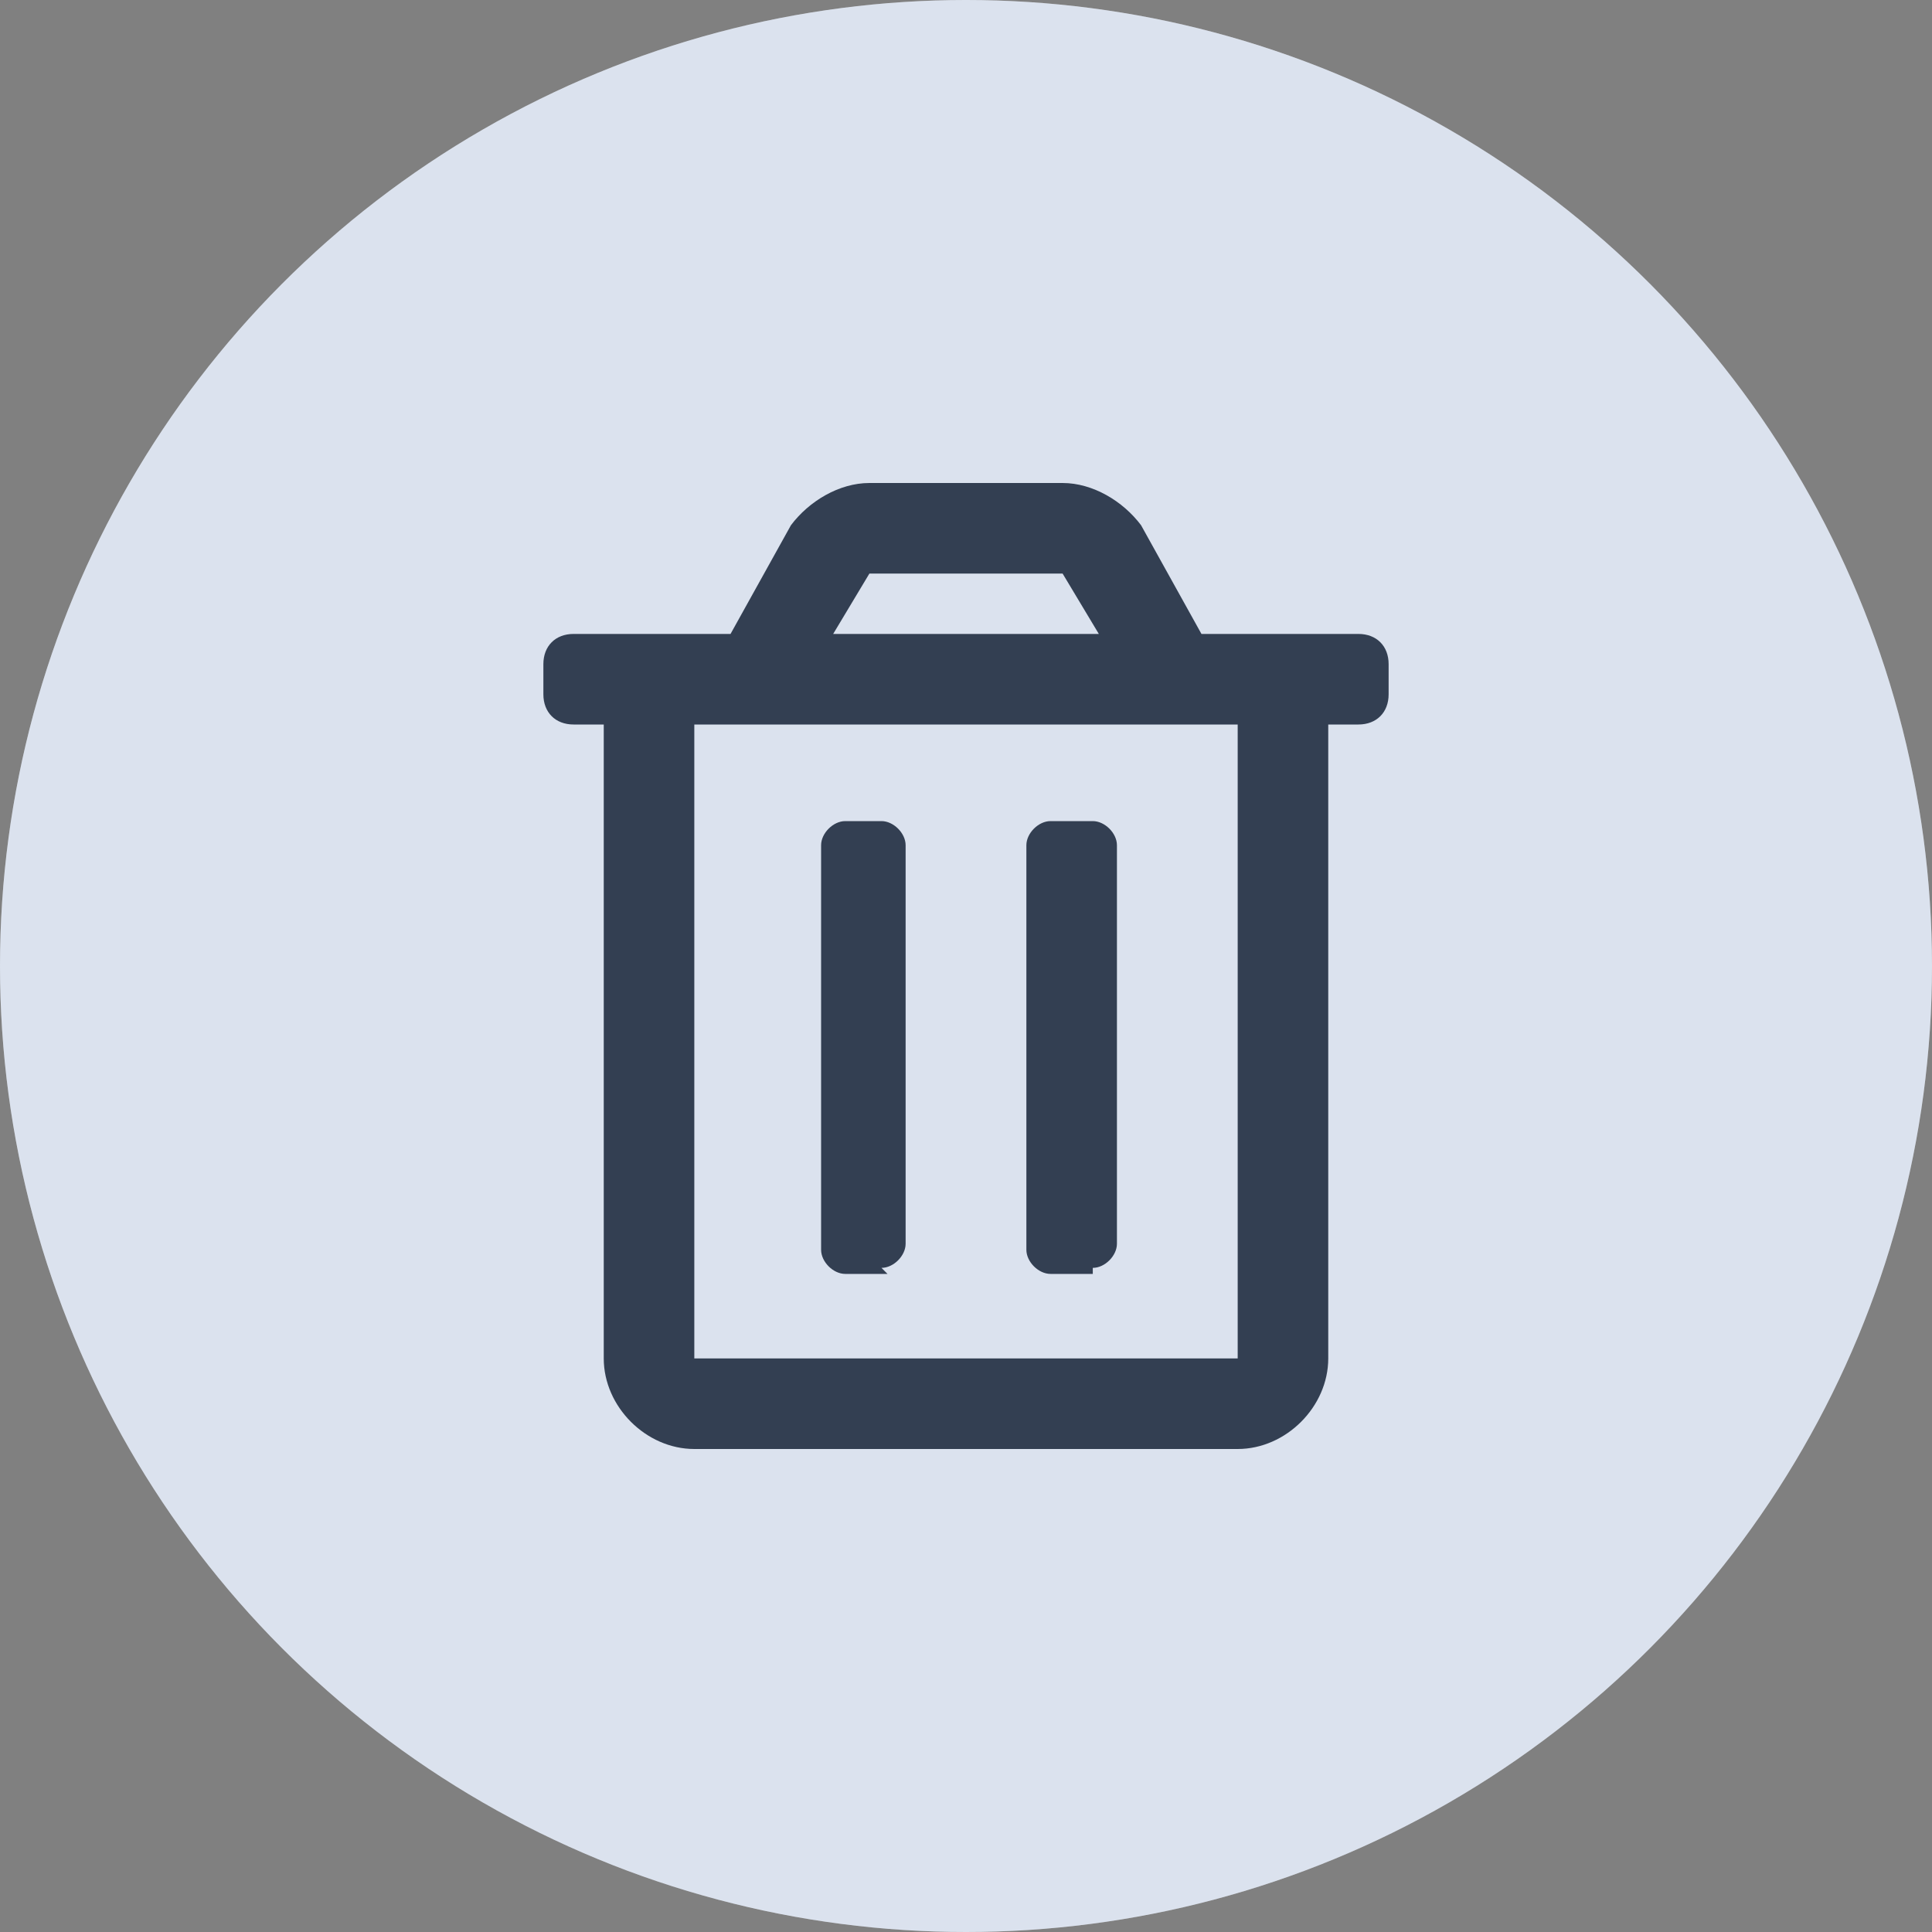 <svg width="32" height="32" xmlns="http://www.w3.org/2000/svg">
    <rect width="100%" height="100%" fill="#808080" stroke="none"/>
    <g fill="none" fill-rule="evenodd">
        <circle fill="#FFF" cx="16" cy="16" r="16"/>
        <circle fill="#4D72AA" opacity=".2" cx="16" cy="16" r="16"/>
        <path d="M8 8h16v16H8z"/>
        <path d="M20.5 24c.8 0 1.5-.7 1.5-1.5V12h.5c.3 0 .5-.2.5-.5V11c0-.3-.2-.5-.5-.5h-2.6l-1-1.8c-.3-.4-.8-.7-1.3-.7h-3.2c-.5 0-1 .3-1.3.7l-1 1.8H9.5c-.3 0-.5.2-.5.5v.5c0 .3.2.5.5.5h.5v10.5c0 .8.7 1.5 1.5 1.5h9zm-2.3-13.5h-4.4l.6-1h3.2l.6 1zm2.3 12h-9V12h9v10.5zM18.1 21c.2 0 .4-.2.4-.4V14c0-.2-.2-.4-.4-.4h-.7c-.2 0-.4.2-.4.4v6.7c0 .2.2.4.4.4h.7zm-3.5 0c.2 0 .4-.2.4-.4V14c0-.2-.2-.4-.4-.4H14c-.2 0-.4.2-.4.4v6.7c0 .2.2.4.4.4h.7z" fill="#333F52"/>
    </g>
</svg>
